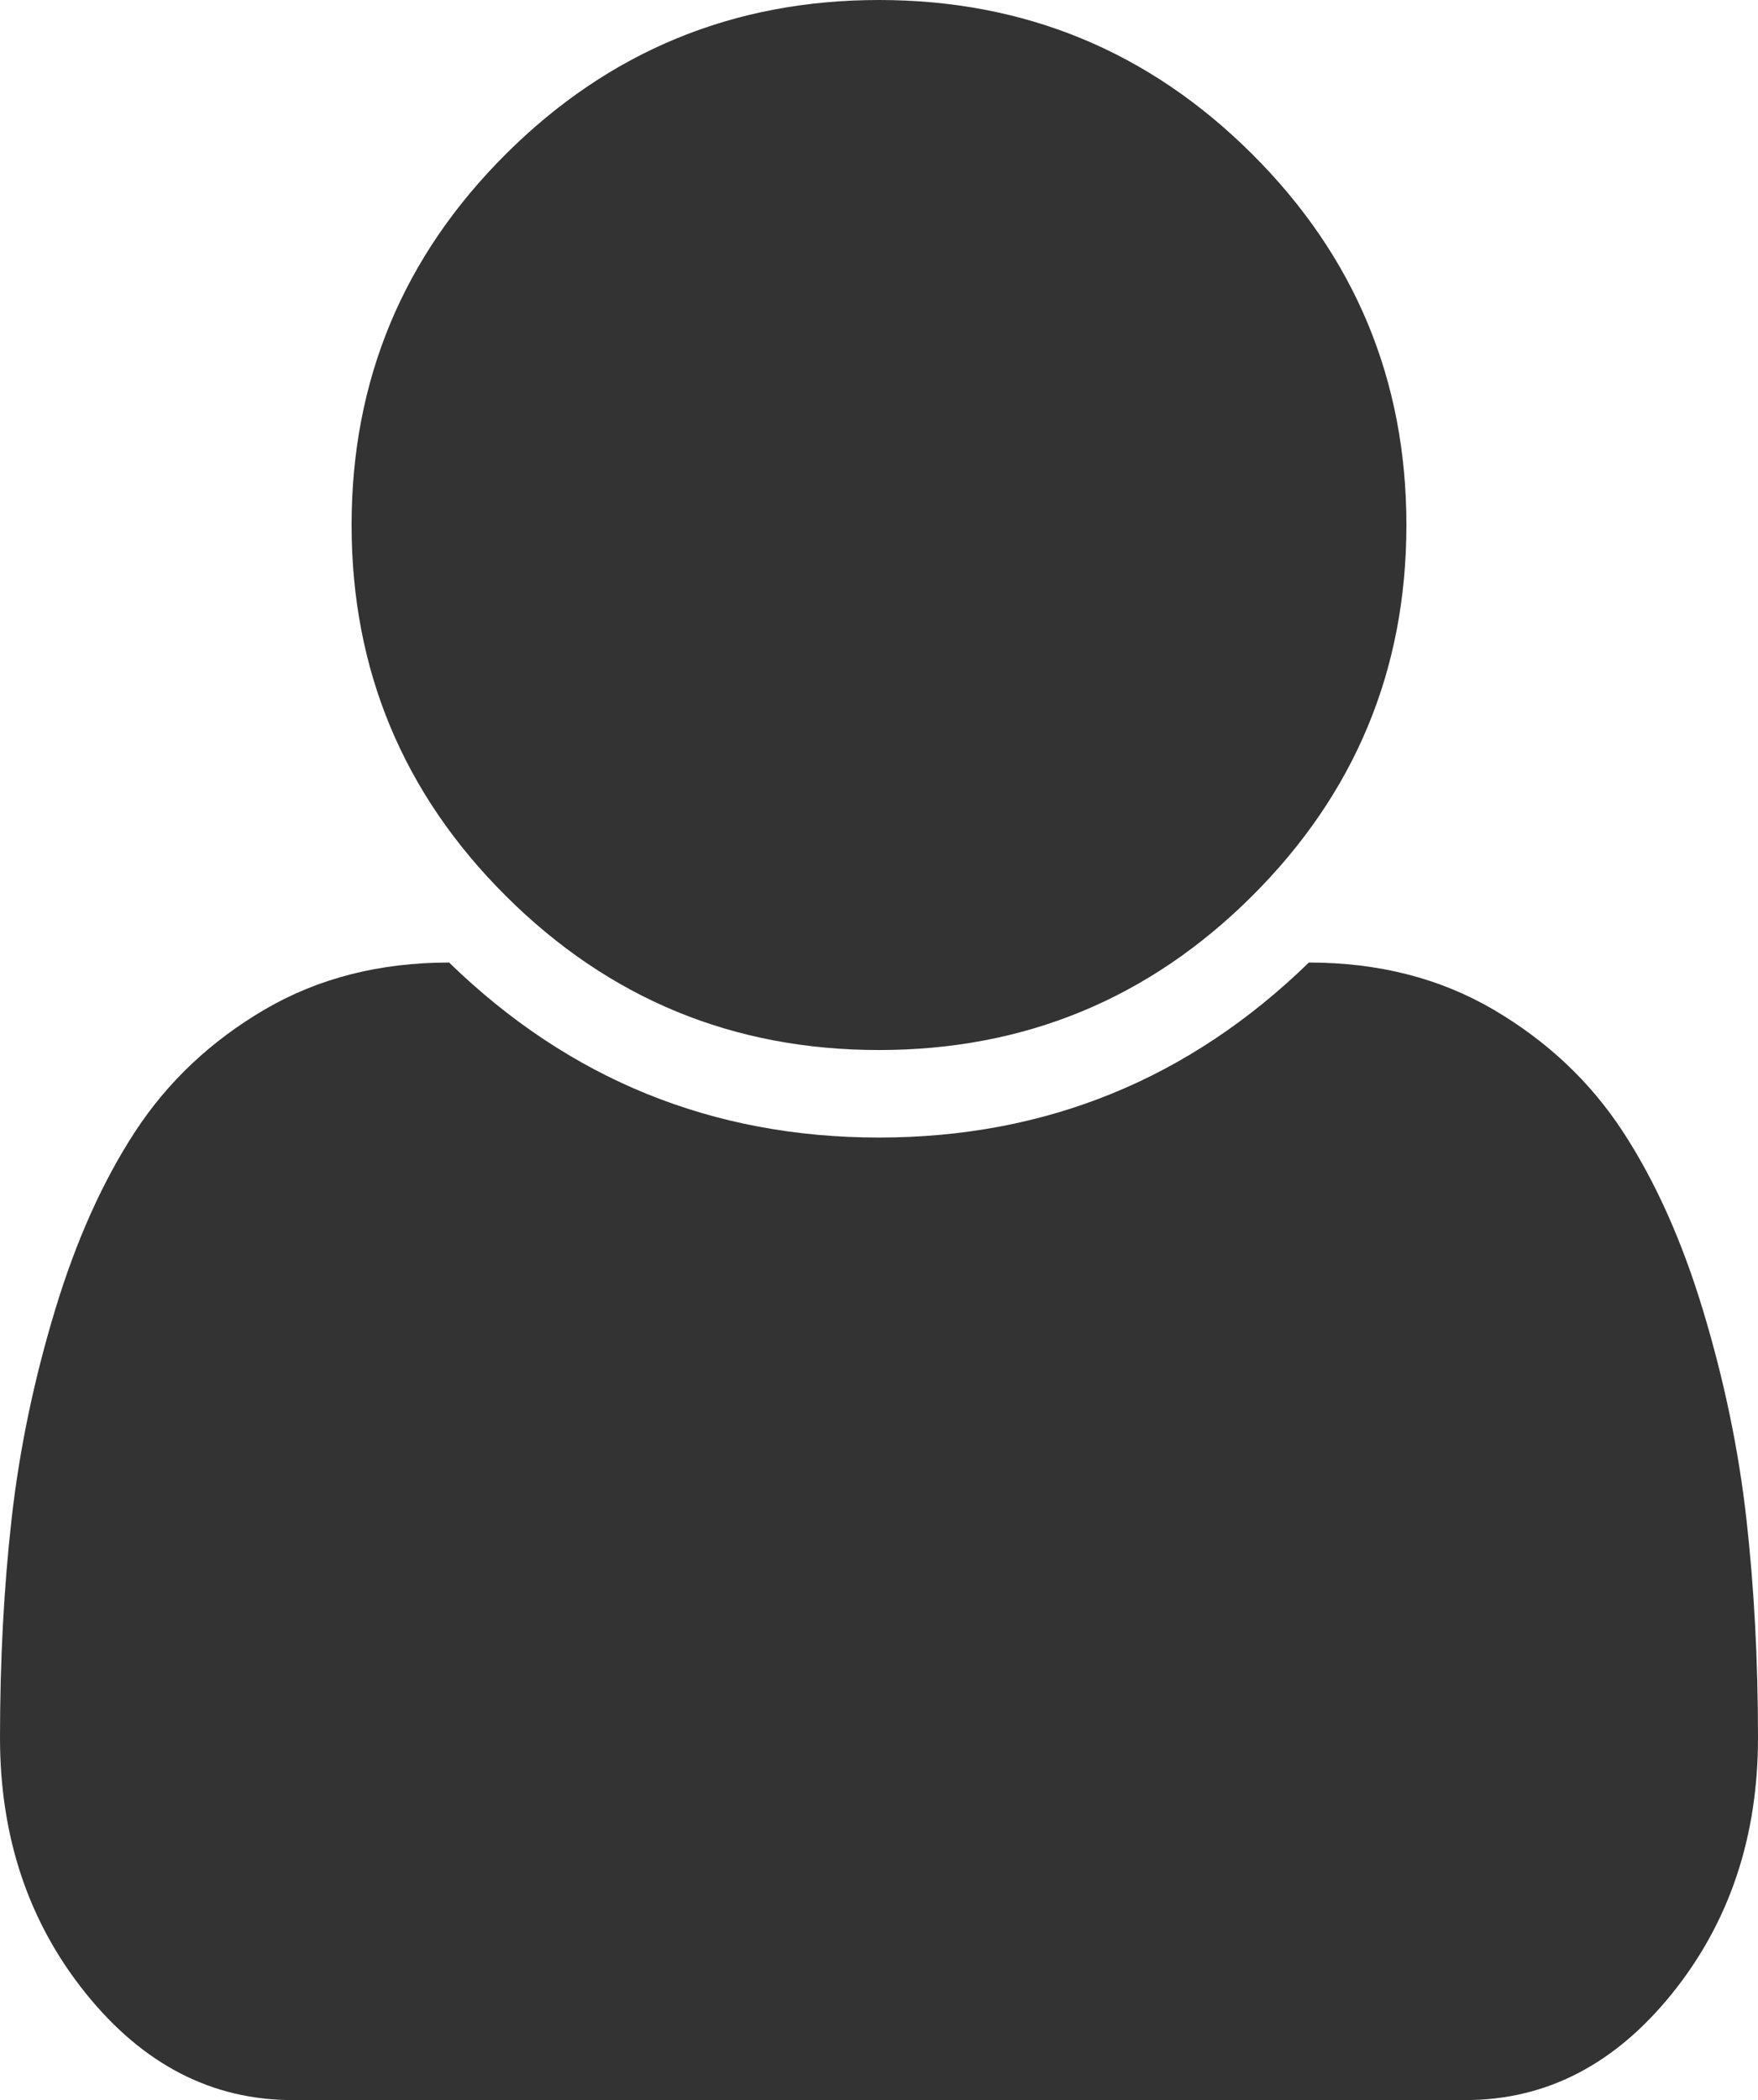 ﻿<?xml version="1.0" encoding="utf-8"?>
<svg version="1.1" xmlns:xlink="http://www.w3.org/1999/xlink" width="108px" height="129px" xmlns="http://www.w3.org/2000/svg">
  <g transform="matrix(1 0 0 1 -283 -92 )">
    <path d="M 107.283 93.265  C 107.761 97.492  108 101.985  108 106.744  C 108 112.847  106.242 118.082  102.727 122.449  C 99.211 126.816  94.978 129  90.028 129  L 17.972 129  C 13.022 129  8.789 126.816  5.273 122.449  C 1.758 118.082  0 112.847  0 106.744  C 0 101.985  0.239 97.492  0.717 93.265  C 1.195 89.037  2.081 84.782  3.375 80.499  C 4.669 76.216  6.314 72.549  8.311 69.497  C 10.308 66.446  12.952 63.954  16.242 62.022  C 19.533 60.091  23.316 59.125  27.591 59.125  C 34.959 66.292  43.763 69.875  54 69.875  C 64.237 69.875  73.041 66.292  80.409 59.125  C 84.684 59.125  88.467 60.091  91.758 62.022  C 95.048 63.954  97.692 66.446  99.689 69.497  C 101.686 72.549  103.331 76.216  104.625 80.499  C 105.919 84.782  106.805 89.037  107.283 93.265  Z M 76.908 9.448  C 83.236 15.747  86.4 23.348  86.4 32.25  C 86.4 41.152  83.236 48.753  76.908 55.052  C 70.58 61.351  62.944 64.5  54 64.5  C 45.056 64.5  37.42 61.351  31.092 55.052  C 24.764 48.753  21.6 41.152  21.6 32.25  C 21.6 23.348  24.764 15.747  31.092 9.448  C 37.42 3.149  45.056 0  54 0  C 62.944 0  70.58 3.149  76.908 9.448  Z " fill-rule="nonzero" fill="#333333" stroke="none" transform="matrix(1 0 0 1 283 92 )" />
  </g>
</svg>
